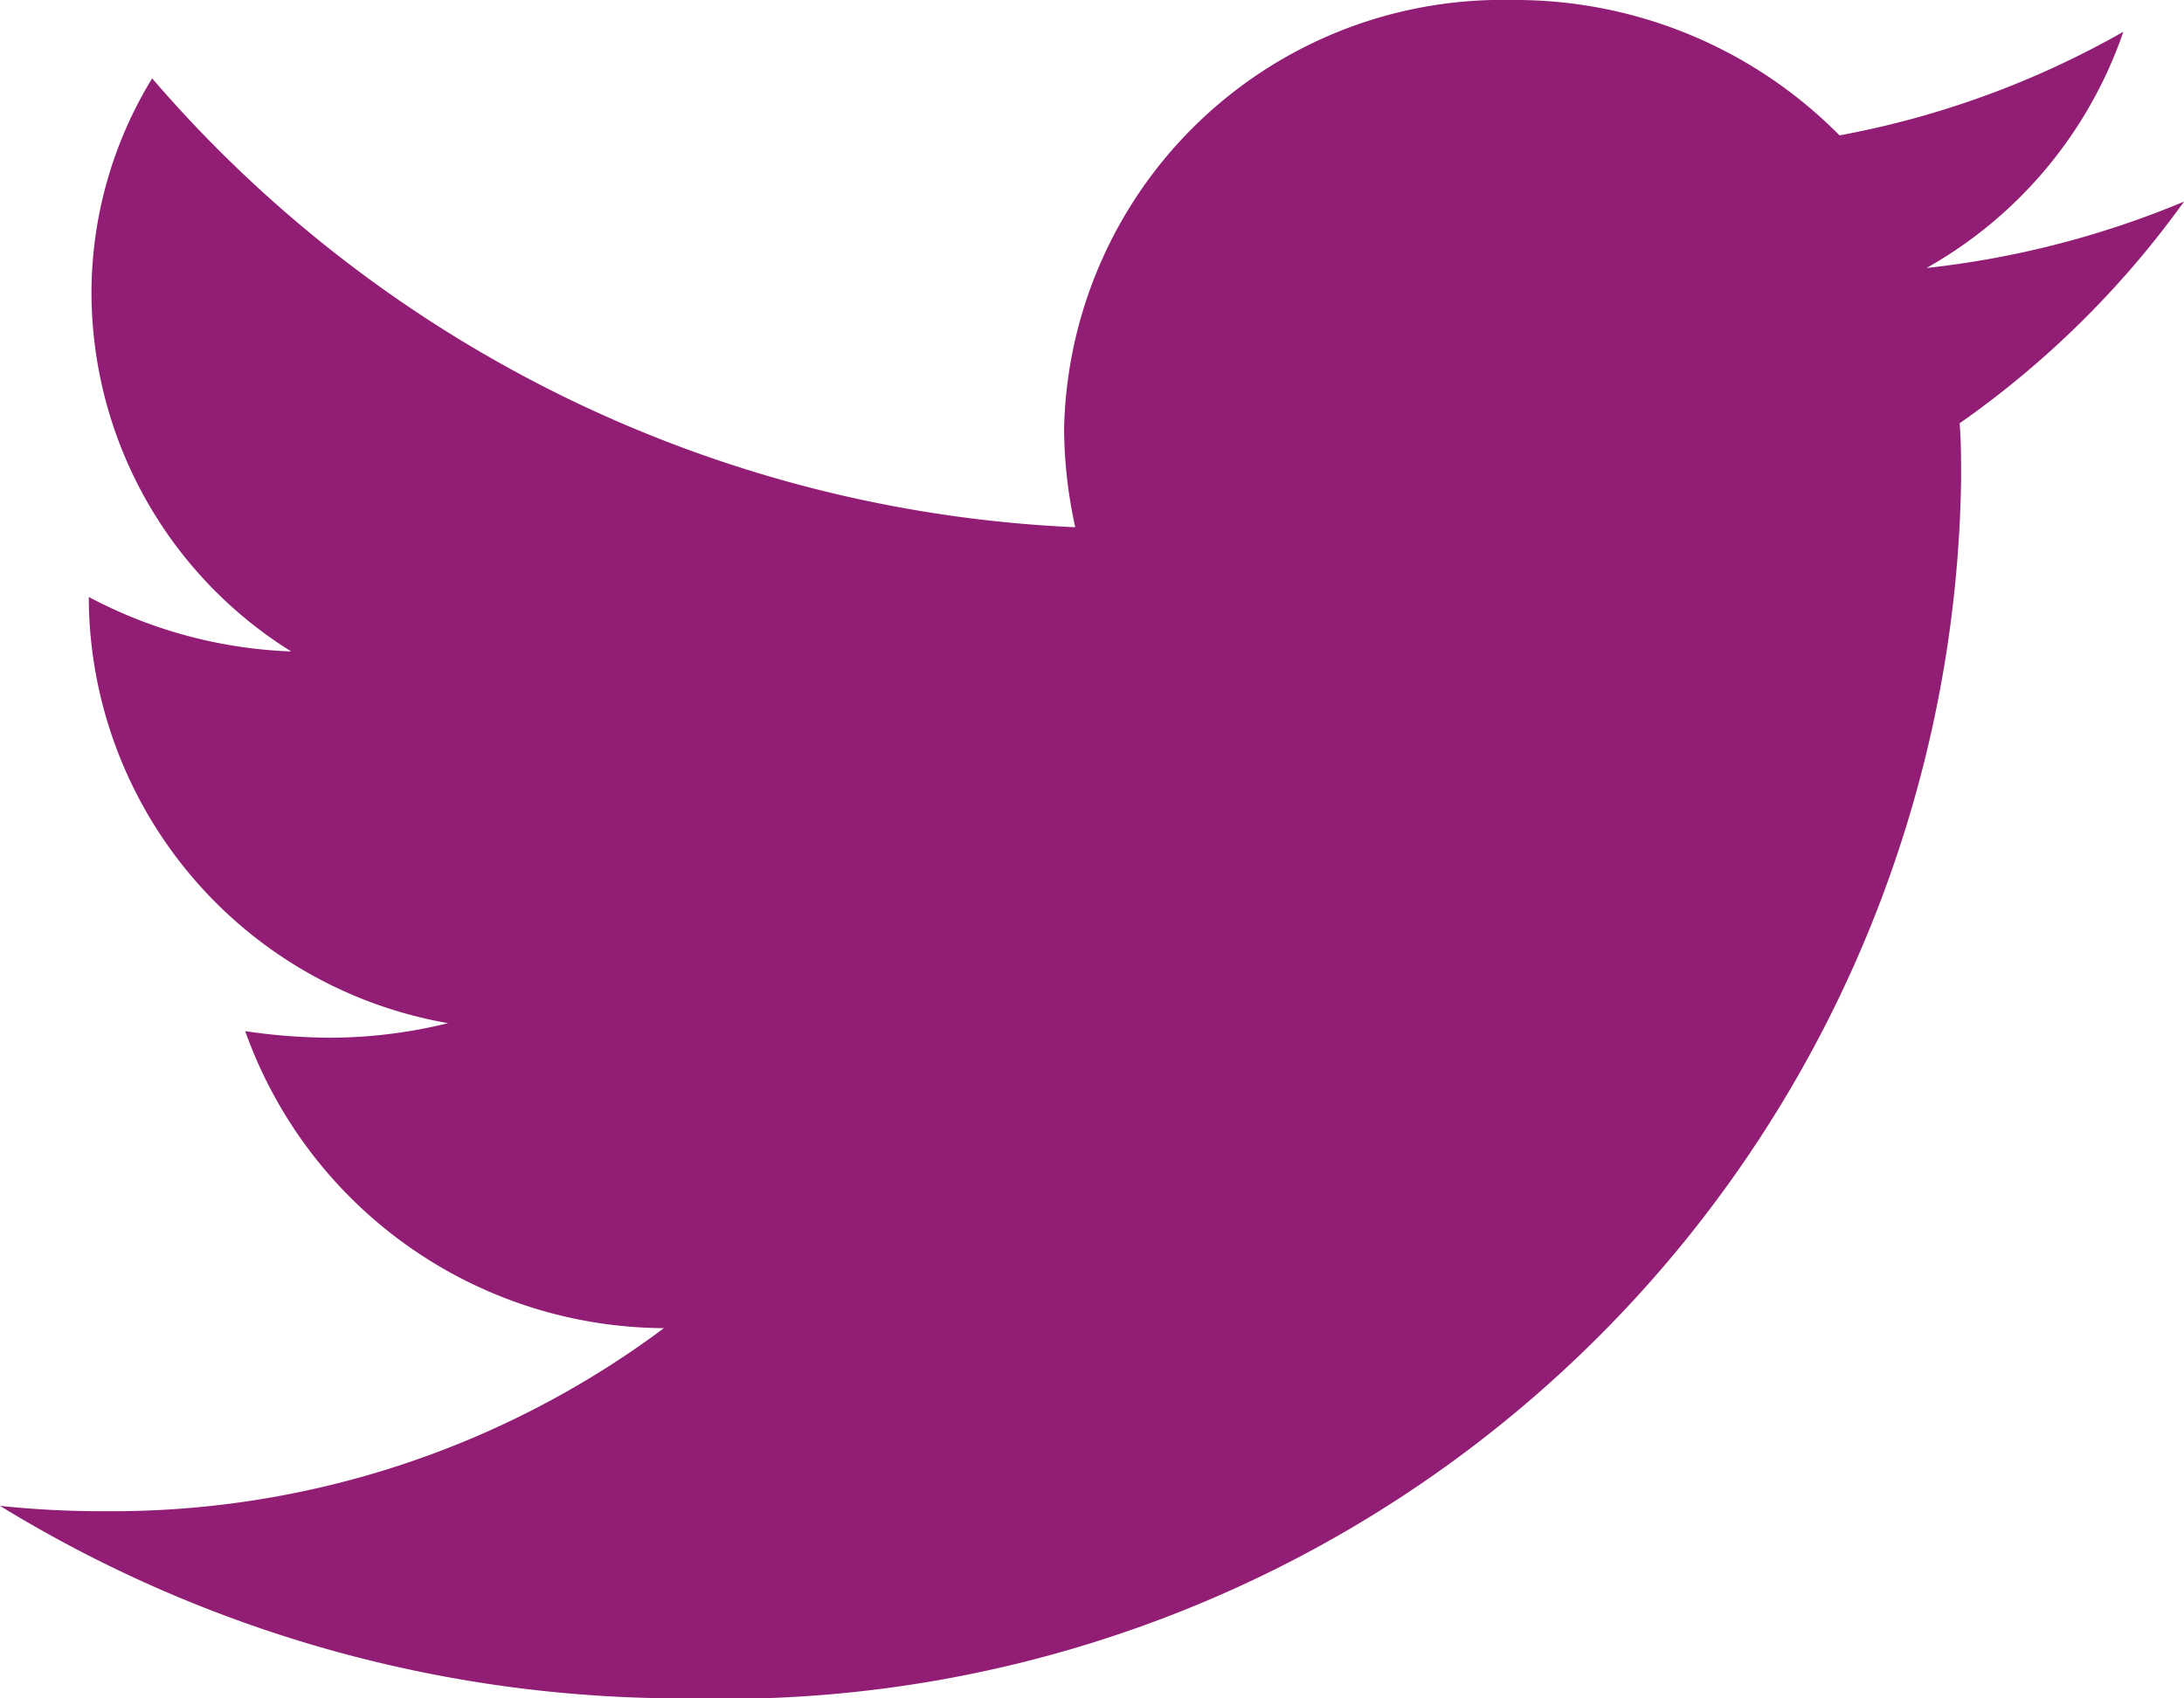 <svg xmlns="http://www.w3.org/2000/svg" width="18" height="14" viewBox="0 0 18 14">
  <path id="Vector" d="M16.151,3.489c.012.153.012.306.012.459A10.2,10.2,0,0,1,5.666,14,10.763,10.763,0,0,1,0,12.413a8.048,8.048,0,0,0,.891.044,7.6,7.6,0,0,0,4.581-1.509A3.681,3.681,0,0,1,2.021,8.5a4.9,4.9,0,0,0,.7.054,4.09,4.09,0,0,0,.972-.12A3.574,3.574,0,0,1,.732,4.965V4.921A3.848,3.848,0,0,0,2.4,5.37,3.491,3.491,0,0,1,.754,2.428a3.392,3.392,0,0,1,.5-1.782,10.654,10.654,0,0,0,7.608,3.7,3.851,3.851,0,0,1-.092-.81A3.612,3.612,0,0,1,12.461,0a3.757,3.757,0,0,1,2.7,1.116A7.488,7.488,0,0,0,17.5.262a3.559,3.559,0,0,1-1.622,1.947A7.654,7.654,0,0,0,18,1.662,7.743,7.743,0,0,1,16.151,3.489Z" fill="#911d74"/>
</svg>
